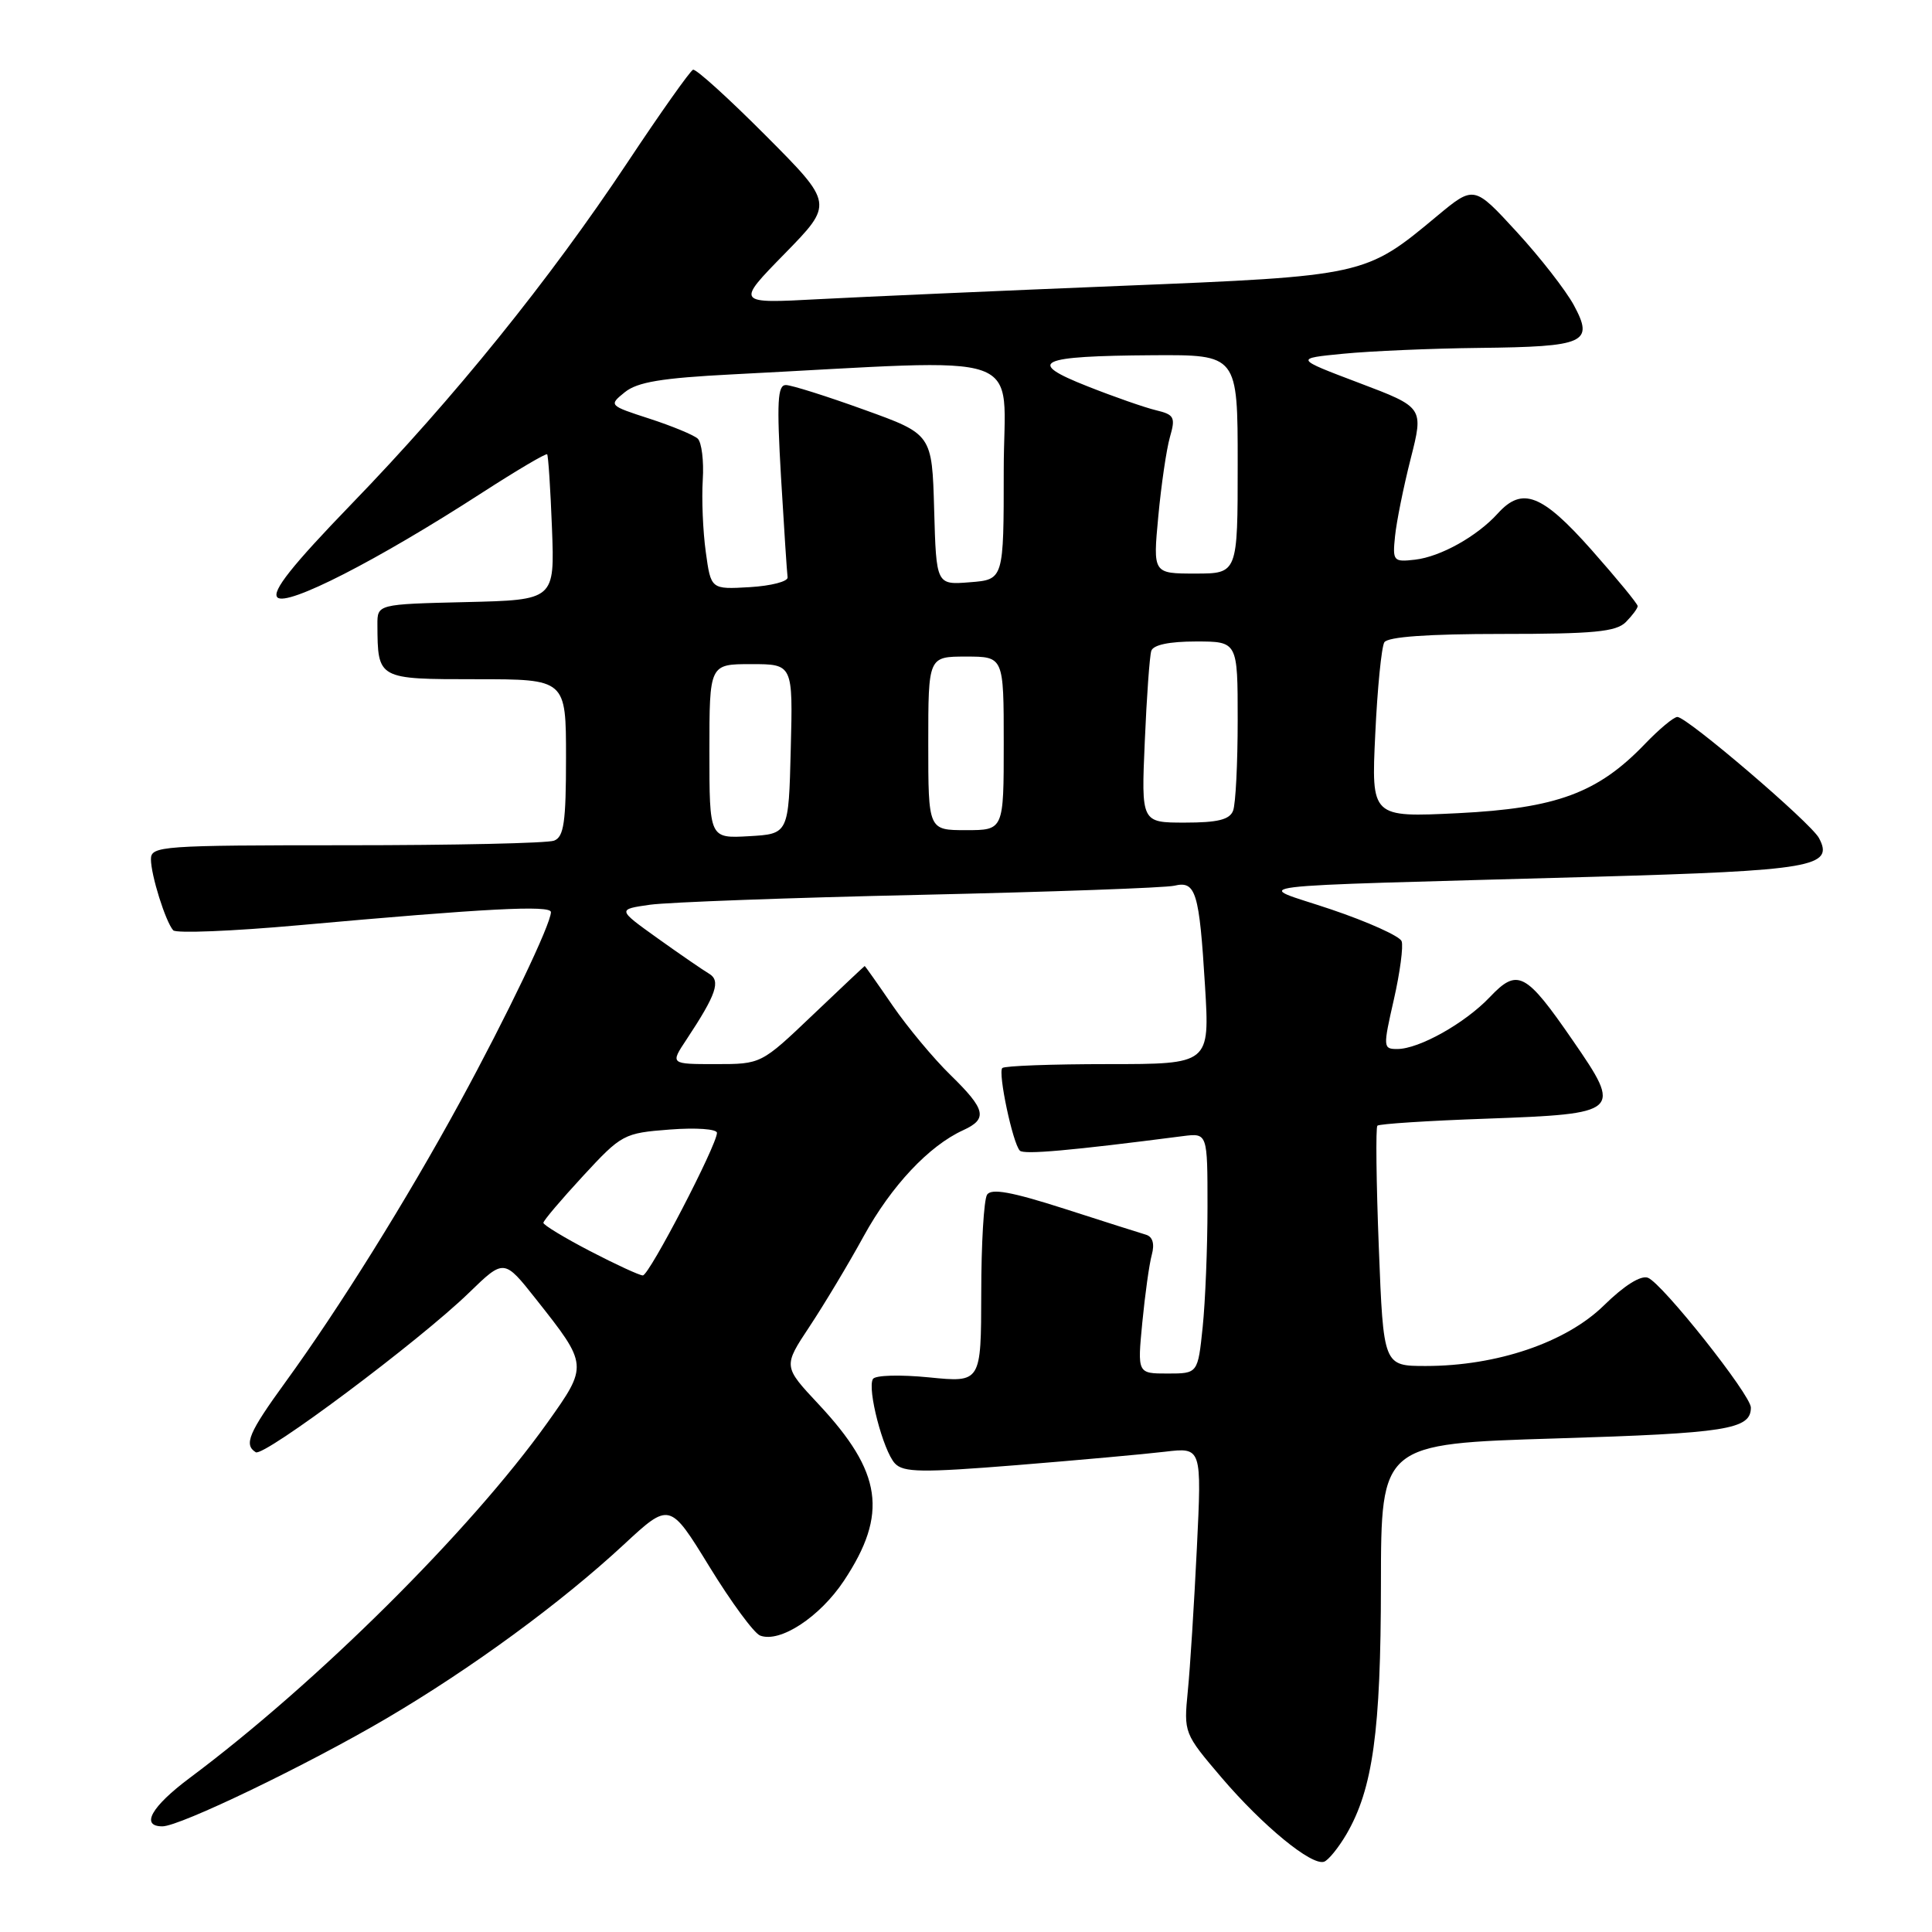 <?xml version="1.0" encoding="UTF-8" standalone="no"?>
<!DOCTYPE svg PUBLIC "-//W3C//DTD SVG 1.1//EN" "http://www.w3.org/Graphics/SVG/1.1/DTD/svg11.dtd" >
<svg xmlns="http://www.w3.org/2000/svg" xmlns:xlink="http://www.w3.org/1999/xlink" version="1.1" viewBox="0 0 256 256">
 <g >
 <path fill="currentColor"
d=" M 178.40 243.06 C 181.91 237.04 182.97 229.41 182.98 209.90 C 183.00 191.31 183.00 191.31 206.21 190.60 C 228.79 189.91 232.00 189.41 232.00 186.51 C 232.00 184.84 220.26 170.04 218.36 169.31 C 217.42 168.95 215.22 170.33 212.53 172.97 C 207.53 177.88 198.35 181.00 188.93 181.00 C 183.31 181.00 183.31 181.00 182.70 165.29 C 182.36 156.65 182.28 149.39 182.51 149.16 C 182.75 148.92 189.25 148.50 196.96 148.23 C 214.77 147.58 214.98 147.40 208.42 137.89 C 202.16 128.80 201.09 128.24 197.40 132.13 C 194.11 135.59 188.03 139.00 185.14 139.00 C 183.26 139.00 183.25 138.78 184.69 132.46 C 185.51 128.86 185.97 125.37 185.72 124.71 C 185.46 124.04 181.26 122.15 176.38 120.50 C 166.15 117.04 161.90 117.57 211.16 116.18 C 240.18 115.36 243.07 114.86 241.02 111.04 C 239.93 109.01 223.54 95.00 222.26 95.00 C 221.78 95.00 219.84 96.62 217.95 98.59 C 211.72 105.08 206.24 107.10 193.21 107.75 C 181.70 108.31 181.70 108.31 182.23 97.26 C 182.51 91.19 183.06 85.72 183.43 85.11 C 183.88 84.38 189.19 84.00 198.99 84.00 C 211.17 84.00 214.14 83.72 215.43 82.43 C 216.29 81.56 217.00 80.61 217.00 80.31 C 217.00 80.01 214.25 76.67 210.90 72.88 C 204.32 65.46 201.71 64.45 198.47 68.03 C 195.72 71.07 190.88 73.77 187.50 74.16 C 184.63 74.49 184.51 74.35 184.85 71.05 C 185.04 69.15 185.97 64.53 186.92 60.79 C 188.65 53.98 188.65 53.98 180.09 50.74 C 171.53 47.50 171.53 47.50 178.01 46.87 C 181.58 46.52 189.68 46.17 196.00 46.10 C 210.09 45.94 211.23 45.43 208.55 40.45 C 207.47 38.46 204.05 34.07 200.95 30.70 C 195.31 24.56 195.31 24.56 190.40 28.64 C 180.91 36.55 180.85 36.57 148.50 37.88 C 132.55 38.53 114.55 39.32 108.50 39.64 C 97.50 40.23 97.50 40.23 103.98 33.61 C 110.45 26.99 110.45 26.99 101.49 17.99 C 96.56 13.04 92.22 9.10 91.83 9.24 C 91.45 9.39 87.54 14.90 83.16 21.50 C 72.79 37.11 60.16 52.75 46.58 66.78 C 38.71 74.92 35.97 78.37 36.76 79.16 C 38.00 80.40 49.96 74.29 63.86 65.30 C 68.46 62.33 72.35 60.03 72.50 60.20 C 72.65 60.36 72.94 64.78 73.14 70.00 C 73.50 79.50 73.50 79.50 61.75 79.78 C 50.00 80.06 50.00 80.06 50.01 82.78 C 50.05 90.02 50.01 90.00 63.12 90.00 C 75.00 90.00 75.00 90.00 75.00 100.39 C 75.00 108.95 74.72 110.89 73.42 111.39 C 72.55 111.73 60.17 112.00 45.92 112.00 C 21.36 112.00 20.00 112.10 20.00 113.85 C 20.00 115.96 21.93 122.11 22.95 123.27 C 23.33 123.69 30.80 123.39 39.57 122.60 C 64.34 120.37 73.00 119.91 73.00 120.86 C 73.00 122.44 67.17 134.62 60.89 146.14 C 53.89 158.98 44.95 173.33 37.82 183.14 C 32.95 189.85 32.28 191.43 33.89 192.43 C 34.96 193.09 55.61 177.65 62.14 171.30 C 66.79 166.79 66.79 166.79 71.02 172.14 C 77.95 180.90 77.95 180.91 72.50 188.56 C 62.33 202.81 41.97 223.03 25.12 235.60 C 20.05 239.39 18.58 242.00 21.52 242.00 C 23.84 242.00 40.73 233.86 51.21 227.70 C 62.48 221.07 74.30 212.41 82.62 204.70 C 88.74 199.02 88.74 199.02 94.00 207.59 C 96.89 212.30 99.91 216.41 100.72 216.72 C 103.35 217.73 108.63 214.27 111.83 209.45 C 117.70 200.59 116.90 195.08 108.45 186.05 C 103.77 181.05 103.77 181.05 107.27 175.77 C 109.19 172.87 112.43 167.48 114.45 163.79 C 118.11 157.13 123.09 151.83 127.62 149.76 C 130.91 148.26 130.63 147.02 125.95 142.45 C 123.72 140.28 120.27 136.14 118.28 133.25 C 116.30 130.36 114.63 128.00 114.58 128.00 C 114.54 128.00 111.43 130.93 107.68 134.50 C 100.86 141.00 100.86 141.00 94.83 141.00 C 88.80 141.00 88.80 141.00 90.96 137.75 C 94.93 131.75 95.54 129.95 93.94 129.01 C 93.15 128.54 90.09 126.44 87.14 124.33 C 81.79 120.50 81.79 120.50 86.14 119.88 C 88.54 119.55 104.67 118.95 122.00 118.57 C 139.32 118.18 154.45 117.64 155.61 117.36 C 158.45 116.68 158.91 118.17 159.67 130.63 C 160.30 141.00 160.30 141.00 146.82 141.00 C 139.40 141.00 133.10 141.23 132.81 141.52 C 132.21 142.13 134.20 151.54 135.14 152.47 C 135.68 153.01 141.82 152.47 156.75 150.54 C 160.00 150.13 160.00 150.13 160.00 159.92 C 160.00 165.30 159.71 172.47 159.36 175.85 C 158.72 182.00 158.72 182.00 154.71 182.00 C 150.71 182.00 150.71 182.00 151.36 175.25 C 151.72 171.54 152.28 167.49 152.62 166.26 C 153.01 164.82 152.74 163.88 151.86 163.61 C 151.11 163.39 146.23 161.84 141.02 160.16 C 134.02 157.92 131.34 157.43 130.79 158.31 C 130.37 158.97 130.02 164.83 130.02 171.35 C 130.00 183.20 130.00 183.20 123.11 182.51 C 119.27 182.13 115.98 182.22 115.67 182.72 C 114.88 184.01 117.02 192.23 118.58 193.91 C 119.70 195.11 122.13 195.15 134.70 194.14 C 142.84 193.48 151.69 192.68 154.37 192.36 C 159.24 191.78 159.24 191.78 158.59 205.14 C 158.23 212.49 157.70 221.01 157.39 224.08 C 156.85 229.62 156.88 229.69 161.87 235.55 C 167.33 241.94 173.78 247.24 175.44 246.69 C 176.01 246.50 177.34 244.86 178.40 243.06 Z  M 78.19 165.78 C 74.79 164.01 72.00 162.32 72.00 162.03 C 72.00 161.74 74.37 158.95 77.25 155.83 C 82.37 150.29 82.65 150.14 88.75 149.67 C 92.26 149.40 95.00 149.60 95.00 150.11 C 95.00 151.72 86.02 169.00 85.18 169.00 C 84.74 169.00 81.60 167.55 78.19 165.78 Z  M 94.00 99.55 C 94.00 88.00 94.00 88.00 99.53 88.00 C 105.07 88.00 105.07 88.00 104.78 99.25 C 104.50 110.50 104.50 110.50 99.25 110.80 C 94.00 111.10 94.00 111.10 94.00 99.55 Z  M 123.00 98.50 C 123.00 87.00 123.00 87.00 128.00 87.00 C 133.00 87.00 133.00 87.00 133.00 98.50 C 133.00 110.00 133.00 110.00 128.00 110.00 C 123.00 110.00 123.00 110.00 123.00 98.50 Z  M 151.69 98.25 C 151.94 92.34 152.33 86.94 152.55 86.25 C 152.80 85.45 154.92 85.00 158.47 85.00 C 164.00 85.00 164.00 85.00 164.00 95.42 C 164.00 101.15 163.73 106.55 163.39 107.42 C 162.94 108.61 161.35 109.00 157.00 109.00 C 151.22 109.00 151.22 109.00 151.69 98.25 Z  M 93.52 73.14 C 93.14 70.41 92.96 66.12 93.12 63.59 C 93.28 61.07 92.97 58.61 92.45 58.12 C 91.93 57.64 89.05 56.45 86.07 55.48 C 80.67 53.73 80.65 53.70 82.79 51.97 C 84.46 50.62 87.67 50.09 96.97 49.61 C 137.25 47.56 133.00 46.07 133.00 62.29 C 133.00 76.80 133.00 76.80 128.53 77.15 C 124.06 77.51 124.06 77.51 123.78 67.52 C 123.50 57.53 123.50 57.53 114.50 54.29 C 109.55 52.50 104.89 51.03 104.14 51.02 C 103.03 51.00 102.91 53.23 103.49 63.25 C 103.89 69.99 104.28 75.95 104.36 76.50 C 104.43 77.05 102.18 77.63 99.35 77.80 C 94.20 78.10 94.20 78.10 93.52 73.14 Z  M 153.48 68.42 C 153.87 64.25 154.56 59.53 155.02 57.92 C 155.78 55.29 155.60 54.94 153.18 54.36 C 151.71 54.01 147.61 52.58 144.08 51.18 C 135.86 47.94 137.49 47.17 152.75 47.07 C 164.00 47.00 164.00 47.00 164.00 61.50 C 164.00 76.00 164.00 76.00 158.38 76.00 C 152.77 76.00 152.77 76.00 153.48 68.42 Z "/>
</g>
</svg>